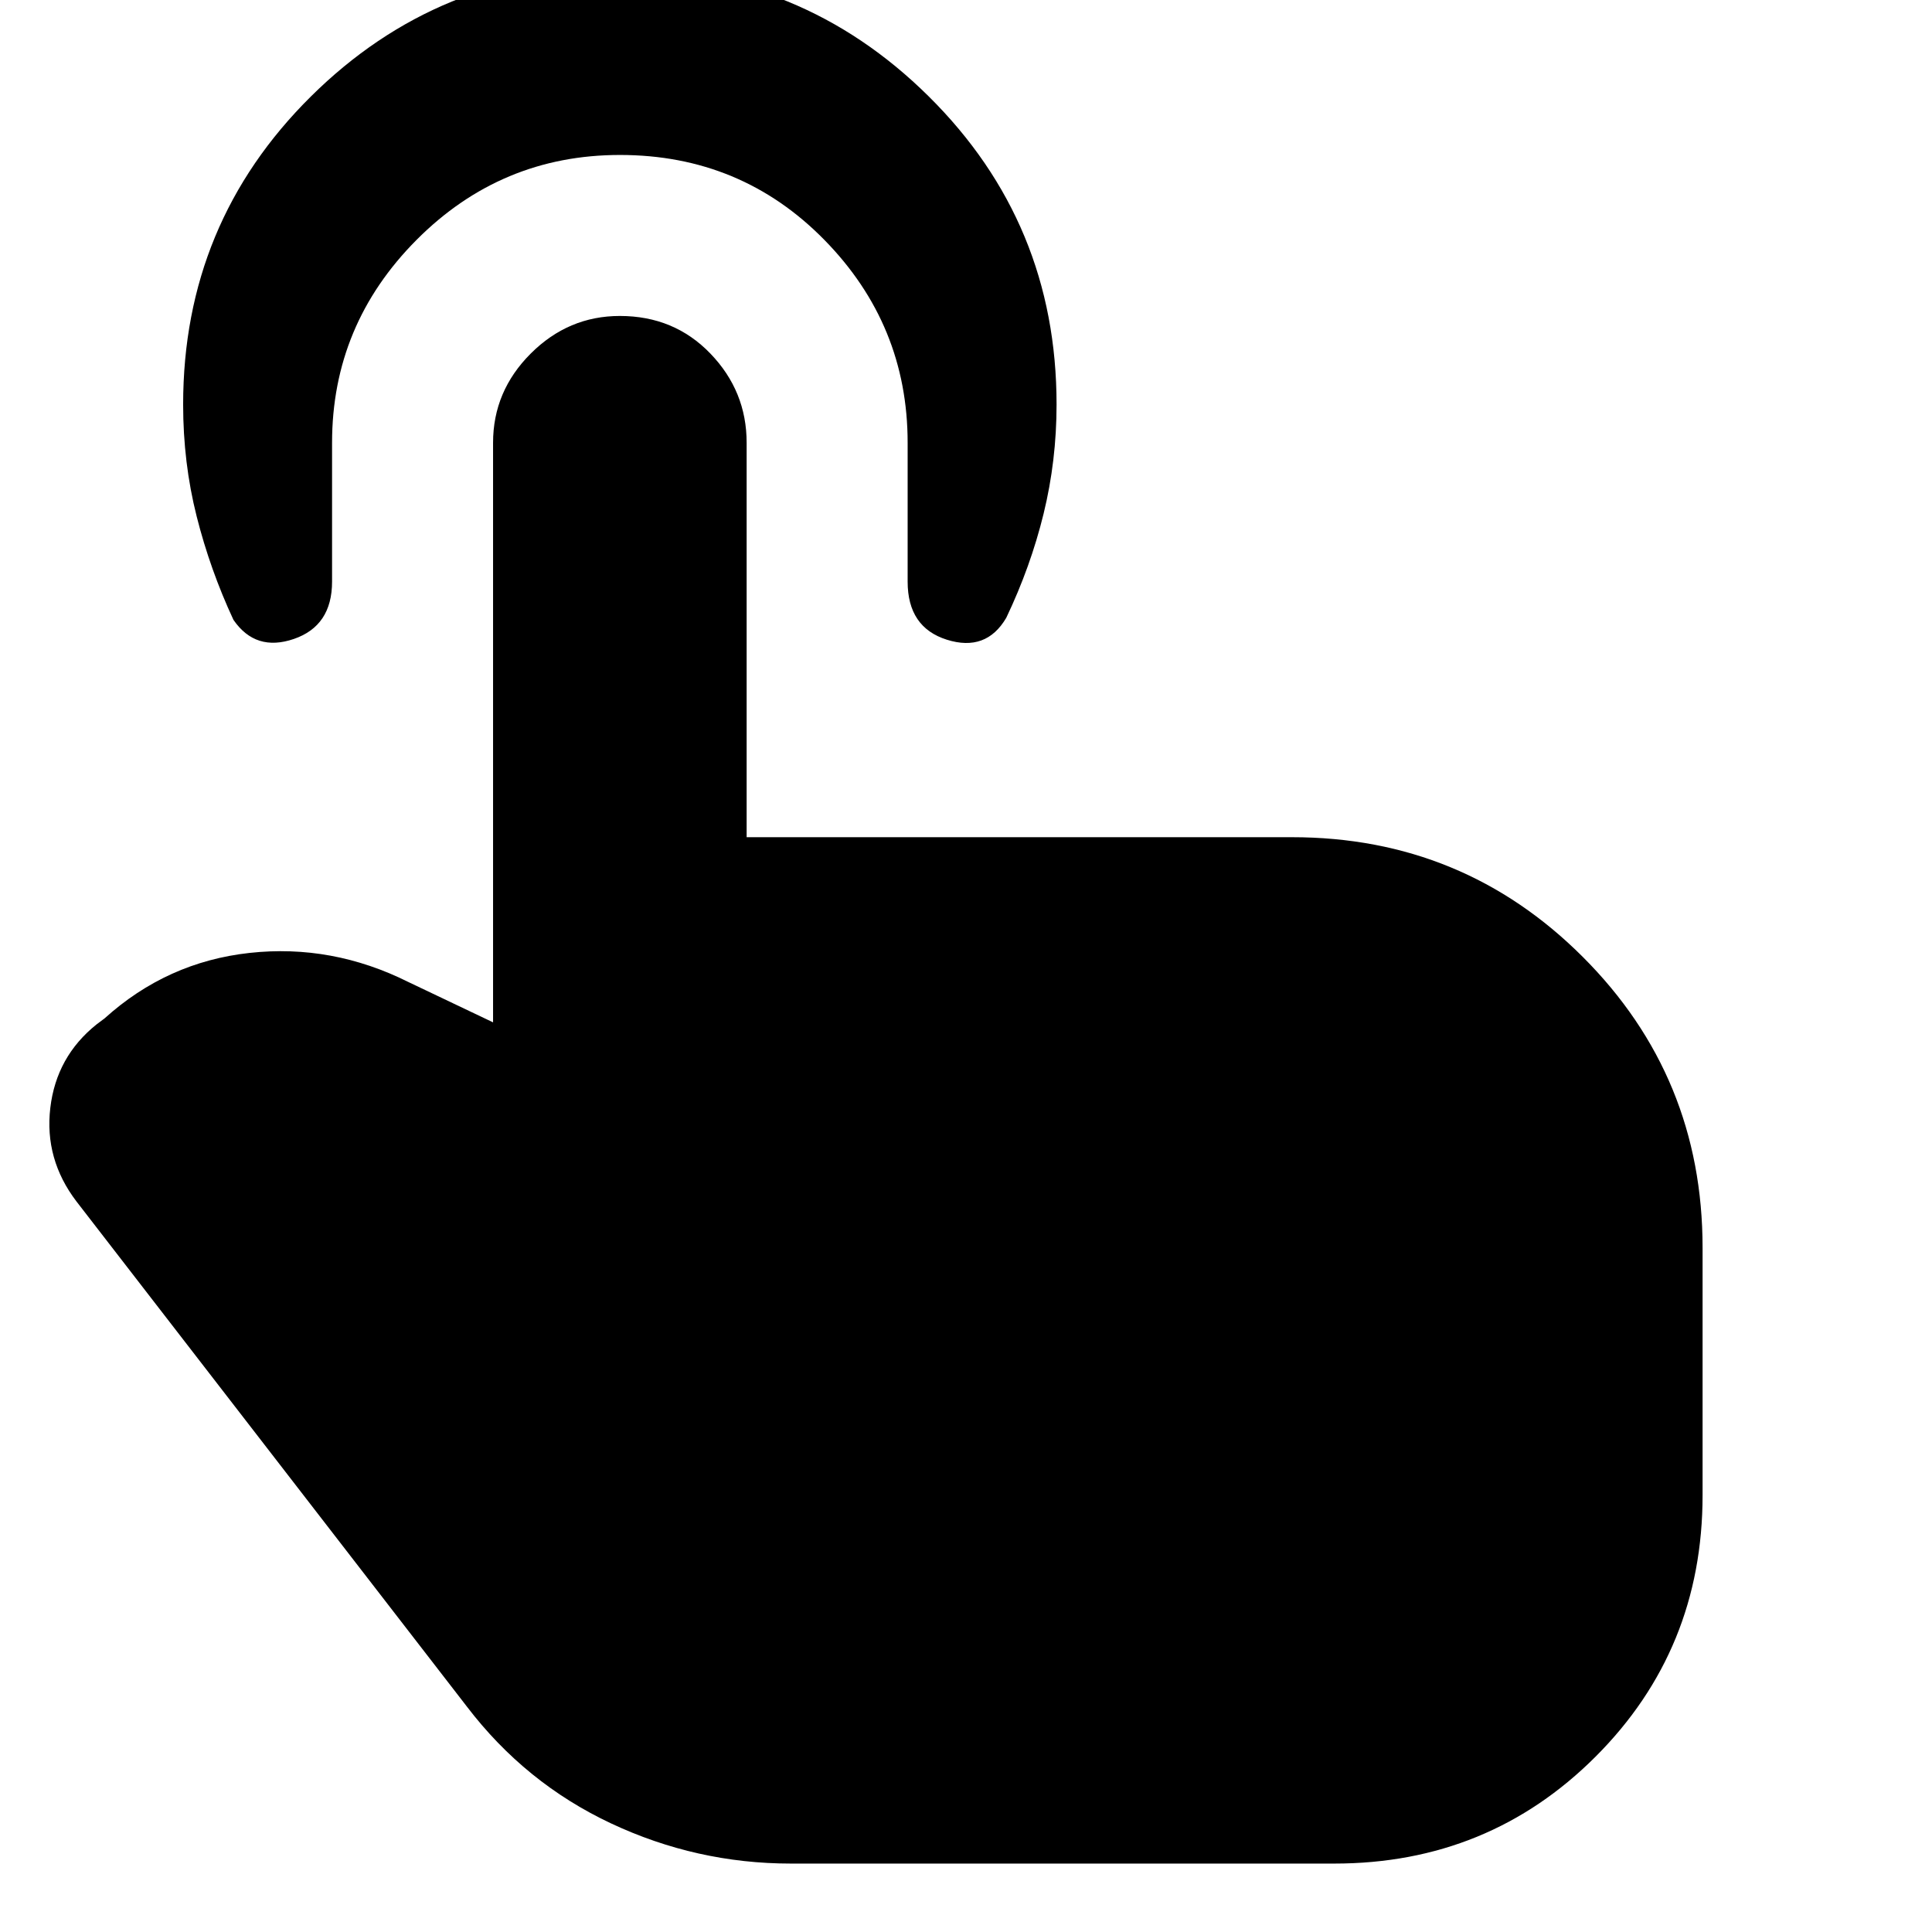 <svg xmlns="http://www.w3.org/2000/svg" height="24" viewBox="0 -960 960 960" width="24"><path d="M393-34q-46.91 0-89.45-20Q261-74 232-112L38-363q-16-21-13-46.5T48-451l4-3q31-28 72-32.5t79 14.5l42 20v-288q0-25.6 18.7-44.3Q282.4-803 308-803q27 0 45 18.7t18 44.3v196h271q85 0 144.5 59.5T846-340v123q0 76.7-53.15 129.85Q739.7-34 663-34H393Zm-84.94-849Q249-883 207-840.82T165-740v69q0 22-19 28.5t-30-9.5q-11.57-24.85-18.28-51.42Q91-730 91-759q0-90.17 63.5-153.08Q218-975 308-975t153.5 62.92Q525-849.17 525-759q0 27.9-6.44 54.24Q512.12-678.43 500-653q-10 17-29.5 10.87Q451-648.26 451-671v-69q0-58.64-41.4-100.82Q368.2-883 308.06-883Z"/></svg>